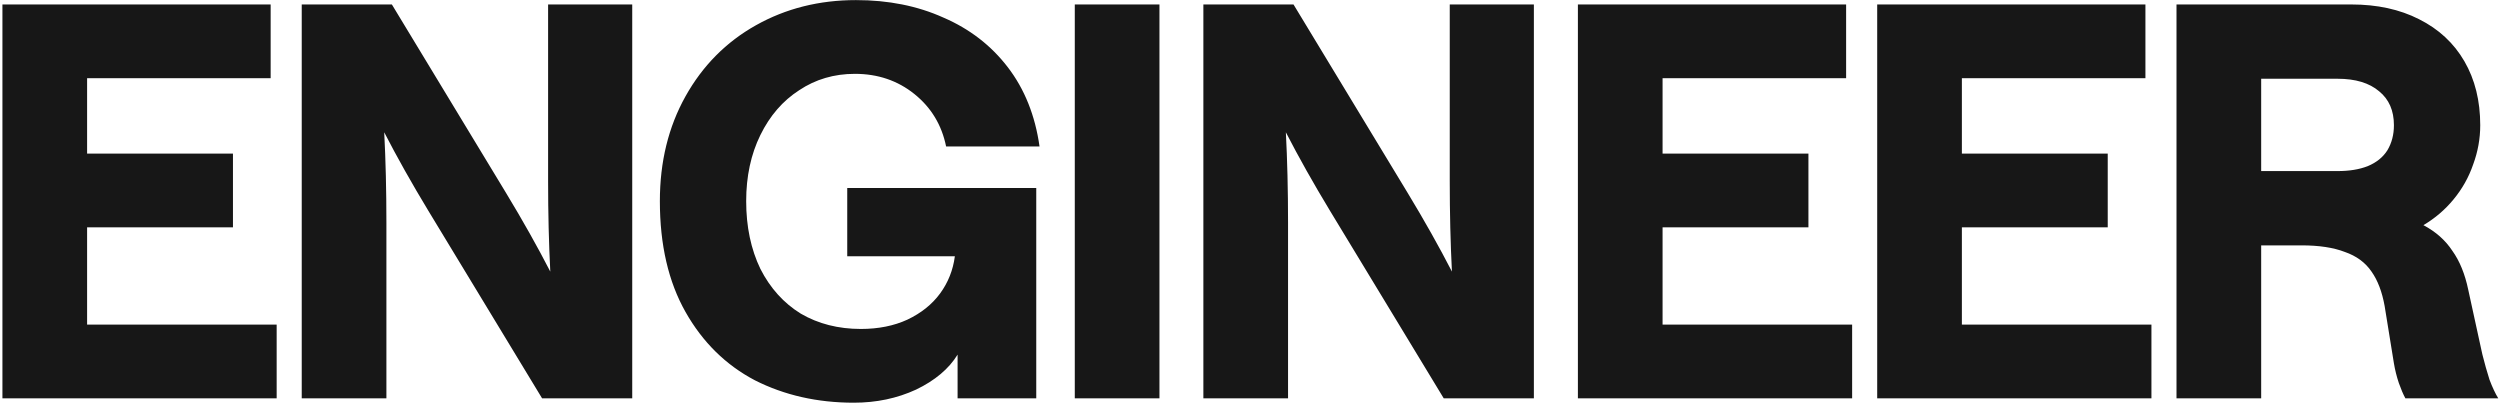 <svg width="659" height="107" viewBox="0 0 659 107" fill="none" xmlns="http://www.w3.org/2000/svg">
<path d="M0.64 1.176H71.344V20.616H22.96V40.488H61.408V59.928H22.96V85.56H72.928V105H0.64V1.176ZM79.536 1.176H103.296L133.392 50.856C137.808 58.152 141.696 65.064 145.056 71.592C144.672 64.104 144.48 56.136 144.48 47.688V1.176H166.656V105H142.896L112.944 55.608C108.528 48.312 104.64 41.4 101.28 34.872C101.664 42.264 101.856 50.184 101.856 58.632V105H79.536V1.176ZM225.061 106.152C215.461 106.152 206.773 104.184 198.997 100.248C191.317 96.216 185.221 90.216 180.709 82.248C176.197 74.28 173.941 64.536 173.941 53.016C173.941 42.648 176.197 33.432 180.709 25.368C185.221 17.304 191.413 11.064 199.285 6.648C207.157 2.232 215.941 0.024 225.637 0.024C234.181 0.024 241.861 1.56 248.677 4.632C255.589 7.608 261.253 11.976 265.669 17.736C270.085 23.496 272.869 30.456 274.021 38.616H249.397C248.245 32.952 245.461 28.344 241.045 24.792C236.629 21.24 231.397 19.464 225.349 19.464C219.877 19.464 214.981 20.904 210.661 23.784C206.341 26.568 202.933 30.504 200.437 35.592C197.941 40.68 196.693 46.488 196.693 53.016C196.693 59.736 197.941 65.688 200.437 70.872C203.029 75.96 206.581 79.896 211.093 82.68C215.701 85.368 220.981 86.712 226.933 86.712C231.541 86.712 235.621 85.896 239.173 84.264C242.821 82.536 245.701 80.232 247.813 77.352C249.925 74.472 251.221 71.208 251.701 67.56H223.333V49.56H273.157V105H252.421V93.48C250.117 97.224 246.469 100.296 241.477 102.696C236.485 105 231.013 106.152 225.061 106.152ZM283.313 1.176H305.633V105H283.313V1.176ZM286.625 85.56H302.465V105H286.625V85.56ZM286.625 1.176H302.465V20.616H286.625V1.176ZM317.209 1.176H340.969L371.065 50.856C375.481 58.152 379.369 65.064 382.729 71.592C382.345 64.104 382.153 56.136 382.153 47.688V1.176H404.329V105H380.569L350.617 55.608C346.201 48.312 342.313 41.4 338.953 34.872C339.337 42.264 339.529 50.184 339.529 58.632V105H317.209V1.176ZM415.934 1.176H486.638V20.616H438.254V40.488H476.702V59.928H438.254V85.56H488.222V105H415.934V1.176ZM494.83 1.176H565.534V20.616H517.15V40.488H555.598V59.928H517.15V85.56H567.118V105H494.83V1.176ZM573.726 1.176H619.806C626.622 1.176 632.574 2.472 637.662 5.064C642.846 7.656 646.83 11.352 649.614 16.152C652.398 20.952 653.79 26.568 653.79 33C653.79 36.552 653.166 40.008 651.918 43.368C650.766 46.728 649.038 49.8 646.734 52.584C644.526 55.272 641.886 57.528 638.814 59.352C642.078 61.08 644.622 63.336 646.446 66.12C648.366 68.808 649.758 72.216 650.622 76.344L654.078 92.184C654.174 92.664 654.27 93.096 654.366 93.48C654.942 95.784 655.566 97.992 656.238 100.104C657.006 102.12 657.774 103.752 658.542 105H634.062C633.486 103.944 632.91 102.6 632.334 100.968C631.758 99.24 631.326 97.512 631.038 95.784L628.59 80.664C627.918 76.92 626.766 73.896 625.134 71.592C623.502 69.192 621.15 67.464 618.078 66.408C615.102 65.256 611.31 64.68 606.702 64.68H596.046V105H573.726V1.176ZM616.206 45.096C619.278 45.096 621.918 44.664 624.126 43.8C626.43 42.84 628.158 41.448 629.31 39.624C630.462 37.704 631.038 35.496 631.038 33C631.038 29.16 629.742 26.184 627.15 24.072C624.558 21.864 620.91 20.76 616.206 20.76H596.046V45.096H616.206Z" fill="#171717"/>
</svg>
